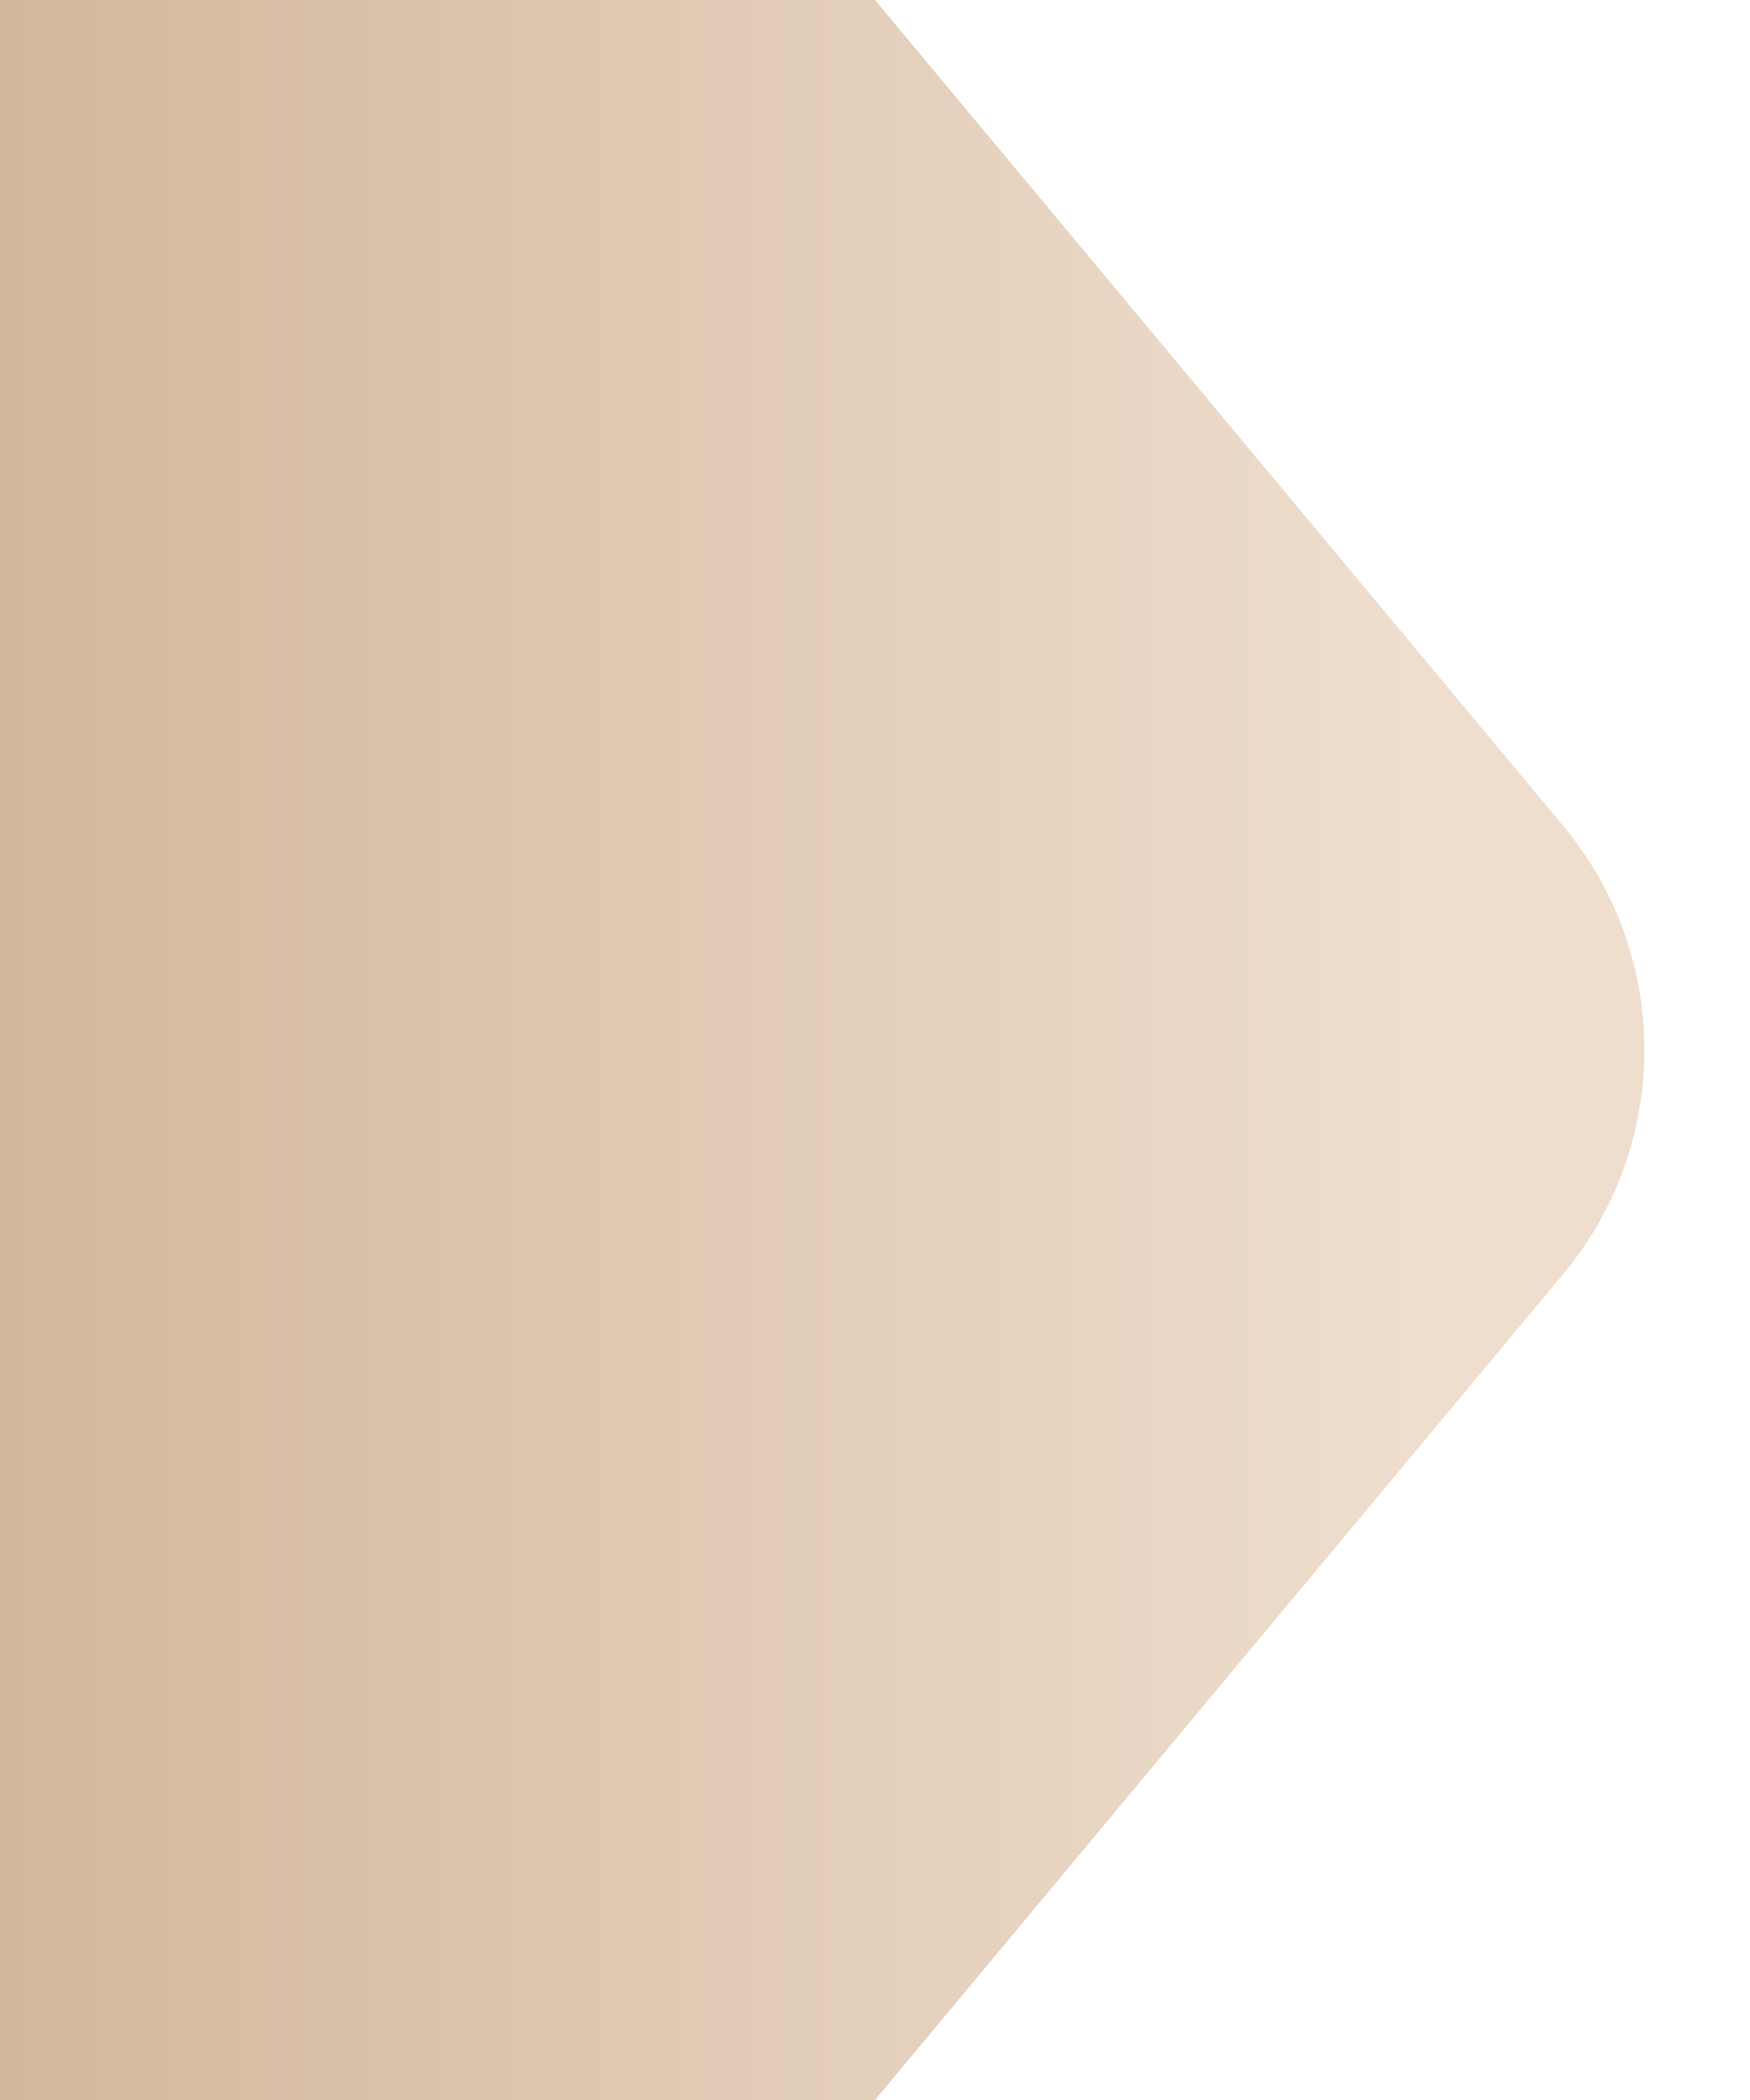 <?xml version="1.0" encoding="UTF-8"?>
<svg width="10px" height="12px" viewBox="0 0 10 12" version="1.1" xmlns="http://www.w3.org/2000/svg" xmlns:xlink="http://www.w3.org/1999/xlink">
    <!-- Generator: Sketch 61.2 (89653) - https://sketch.com -->
    <title>矩形</title>
    <desc>Created with Sketch.</desc>
    <defs>
        <linearGradient x1="84.512%" y1="50%" x2="0.977%" y2="50%" id="linearGradient-1">
            <stop stop-color="#EFDECE" offset="0%"></stop>
            <stop stop-color="#D2B79C" offset="100%"></stop>
        </linearGradient>
    </defs>
    <g id="页面-1" stroke="none" stroke-width="1" fill="none" fill-rule="evenodd">
        <g id="画板" transform="translate(-114, -324)" fill="url(#linearGradient-1)">
            <path d="M114,324 L119,324 L122.933,328.72 C123.551,329.461 123.551,330.539 122.933,331.28 L119,336 L119,336 L114,336 L114,324 Z" id="矩形"></path>
        </g>
    </g>
</svg>